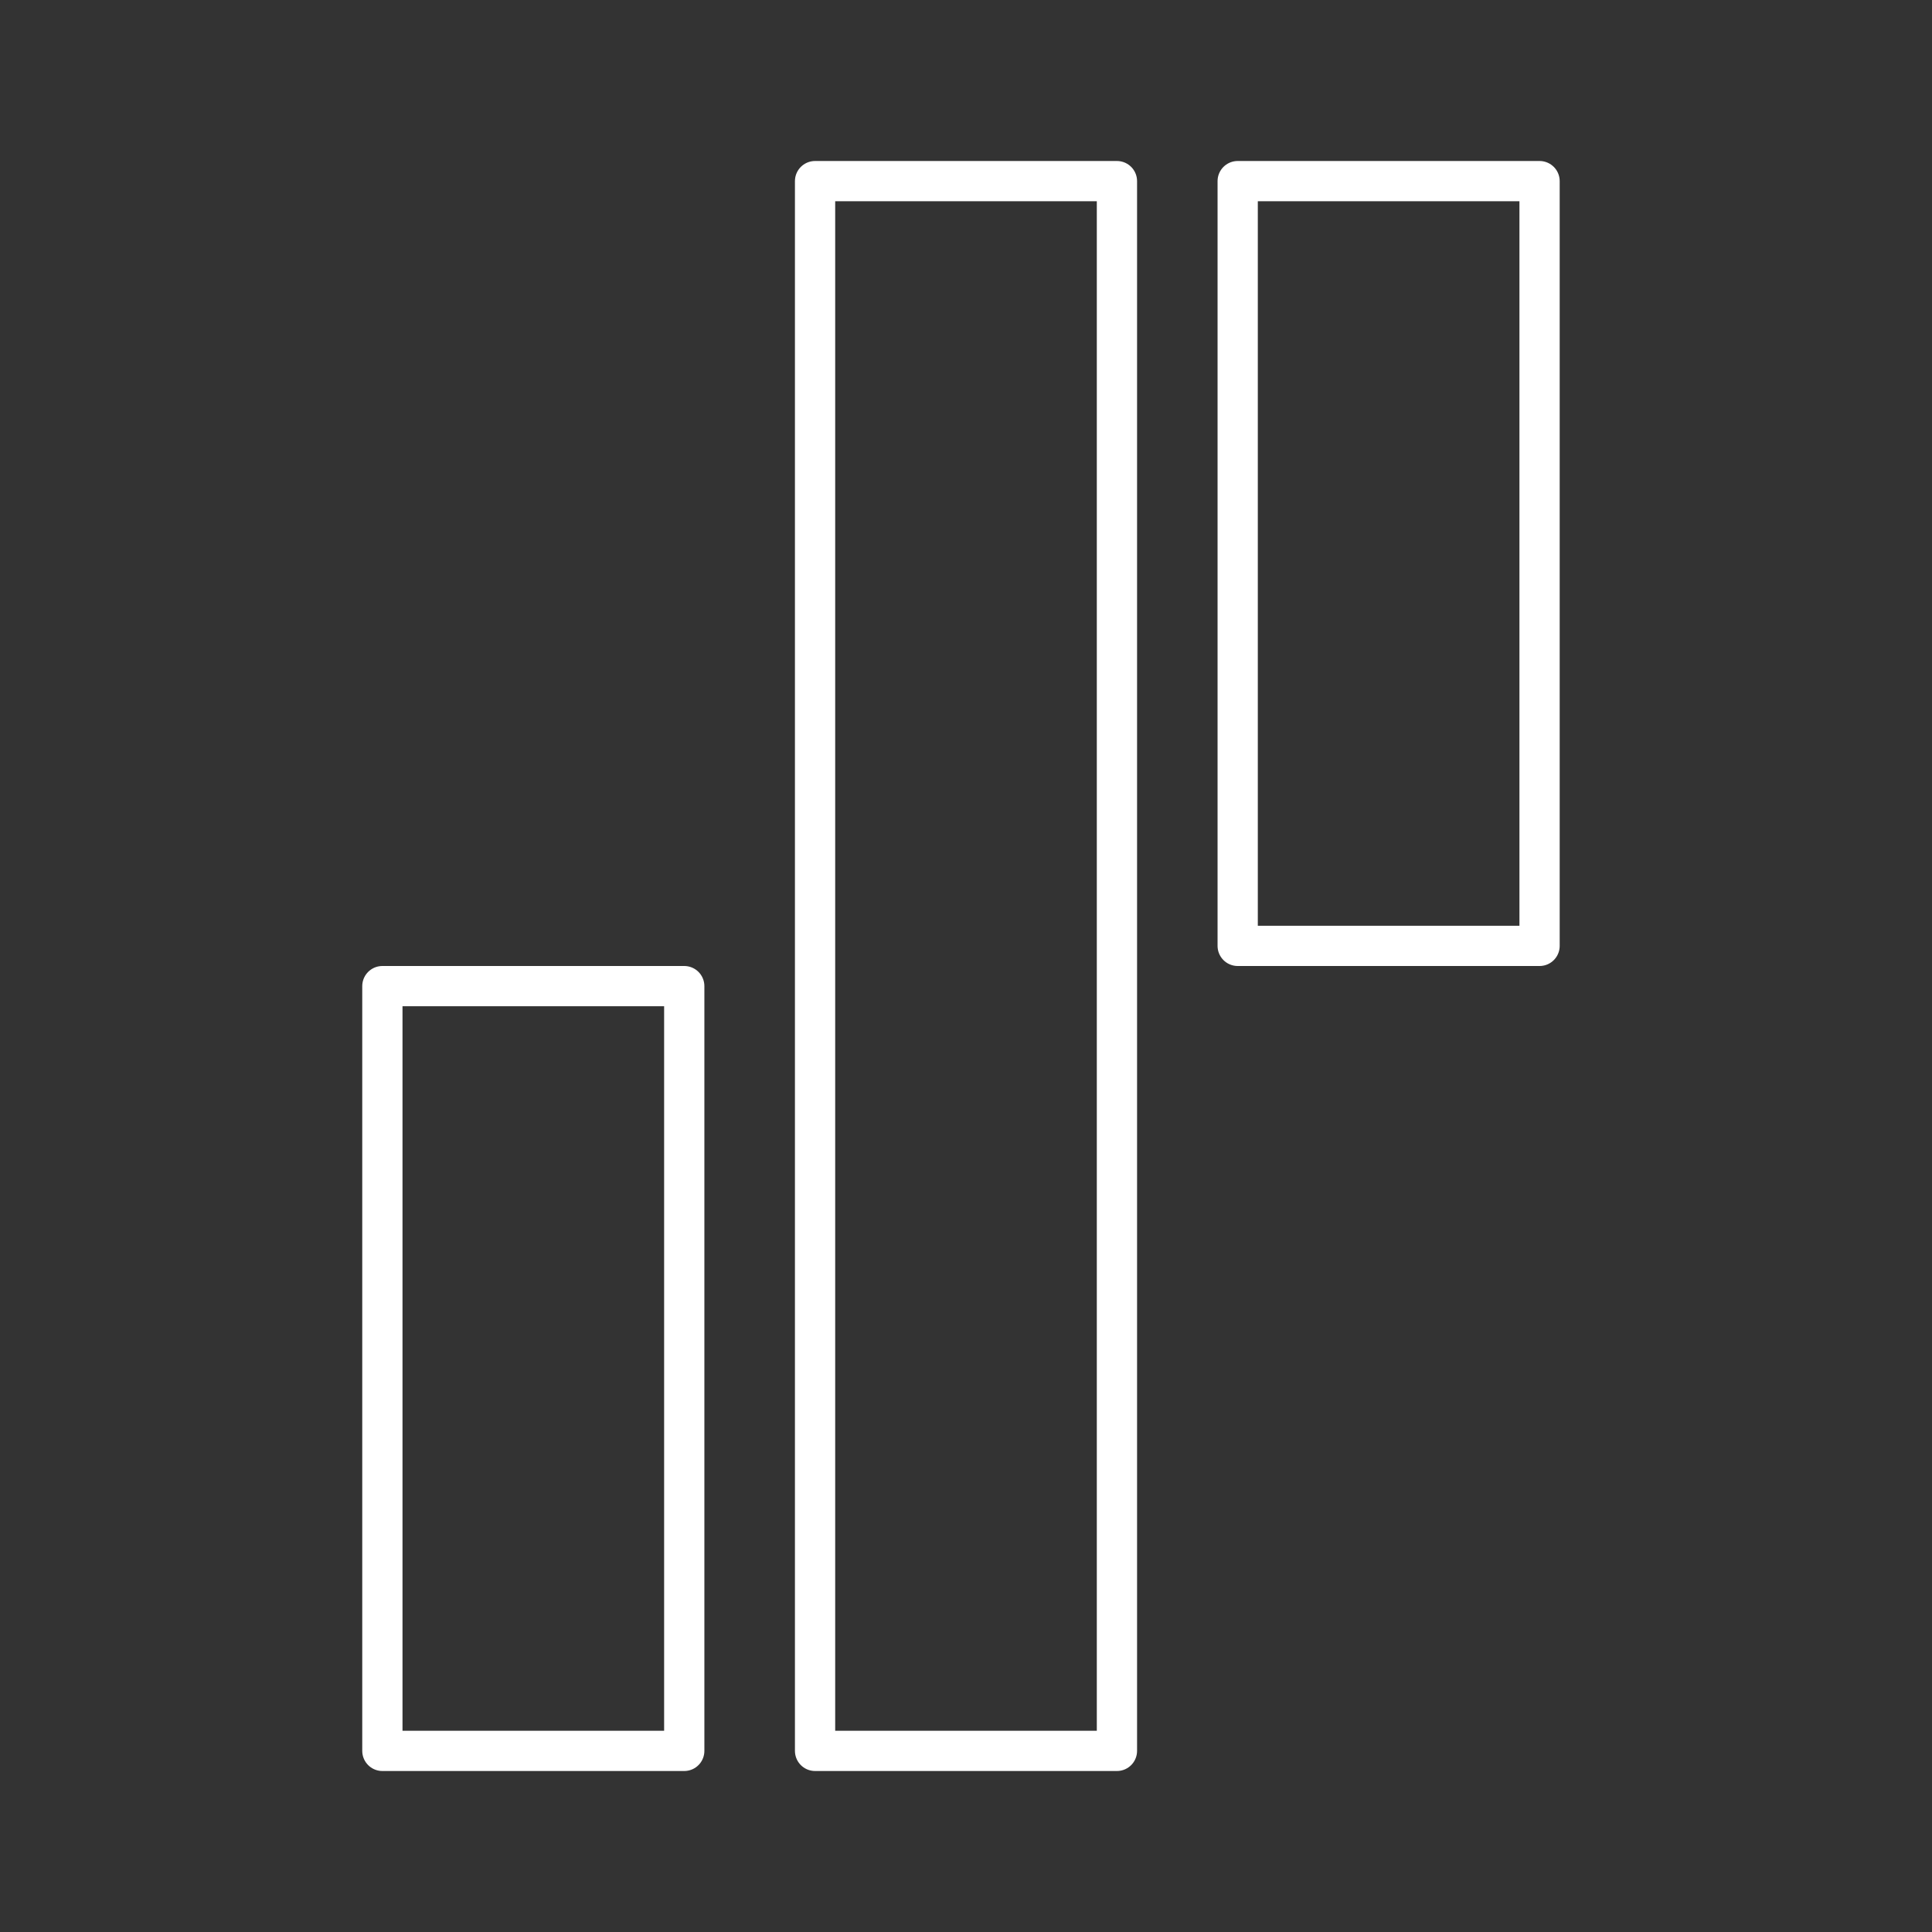 <?xml version="1.0" encoding="UTF-8"?><svg id="a" xmlns="http://www.w3.org/2000/svg" viewBox="0 0 48 48"><rect x="0" y="0" width="48" height="48" fill="#333333" stroke="none"/><defs><style>.d{fill:none;stroke:#fff;stroke-linecap:round;stroke-linejoin:round;}</style></defs><rect class="d" x="20.25" y="4.5" width="7.5" height="39"/><rect class="d" x="30.75" y="4.5" width="7.5" height="19"/><rect class="d" x="9.5" y="24.5" width="7.5" height="19"/></svg>
